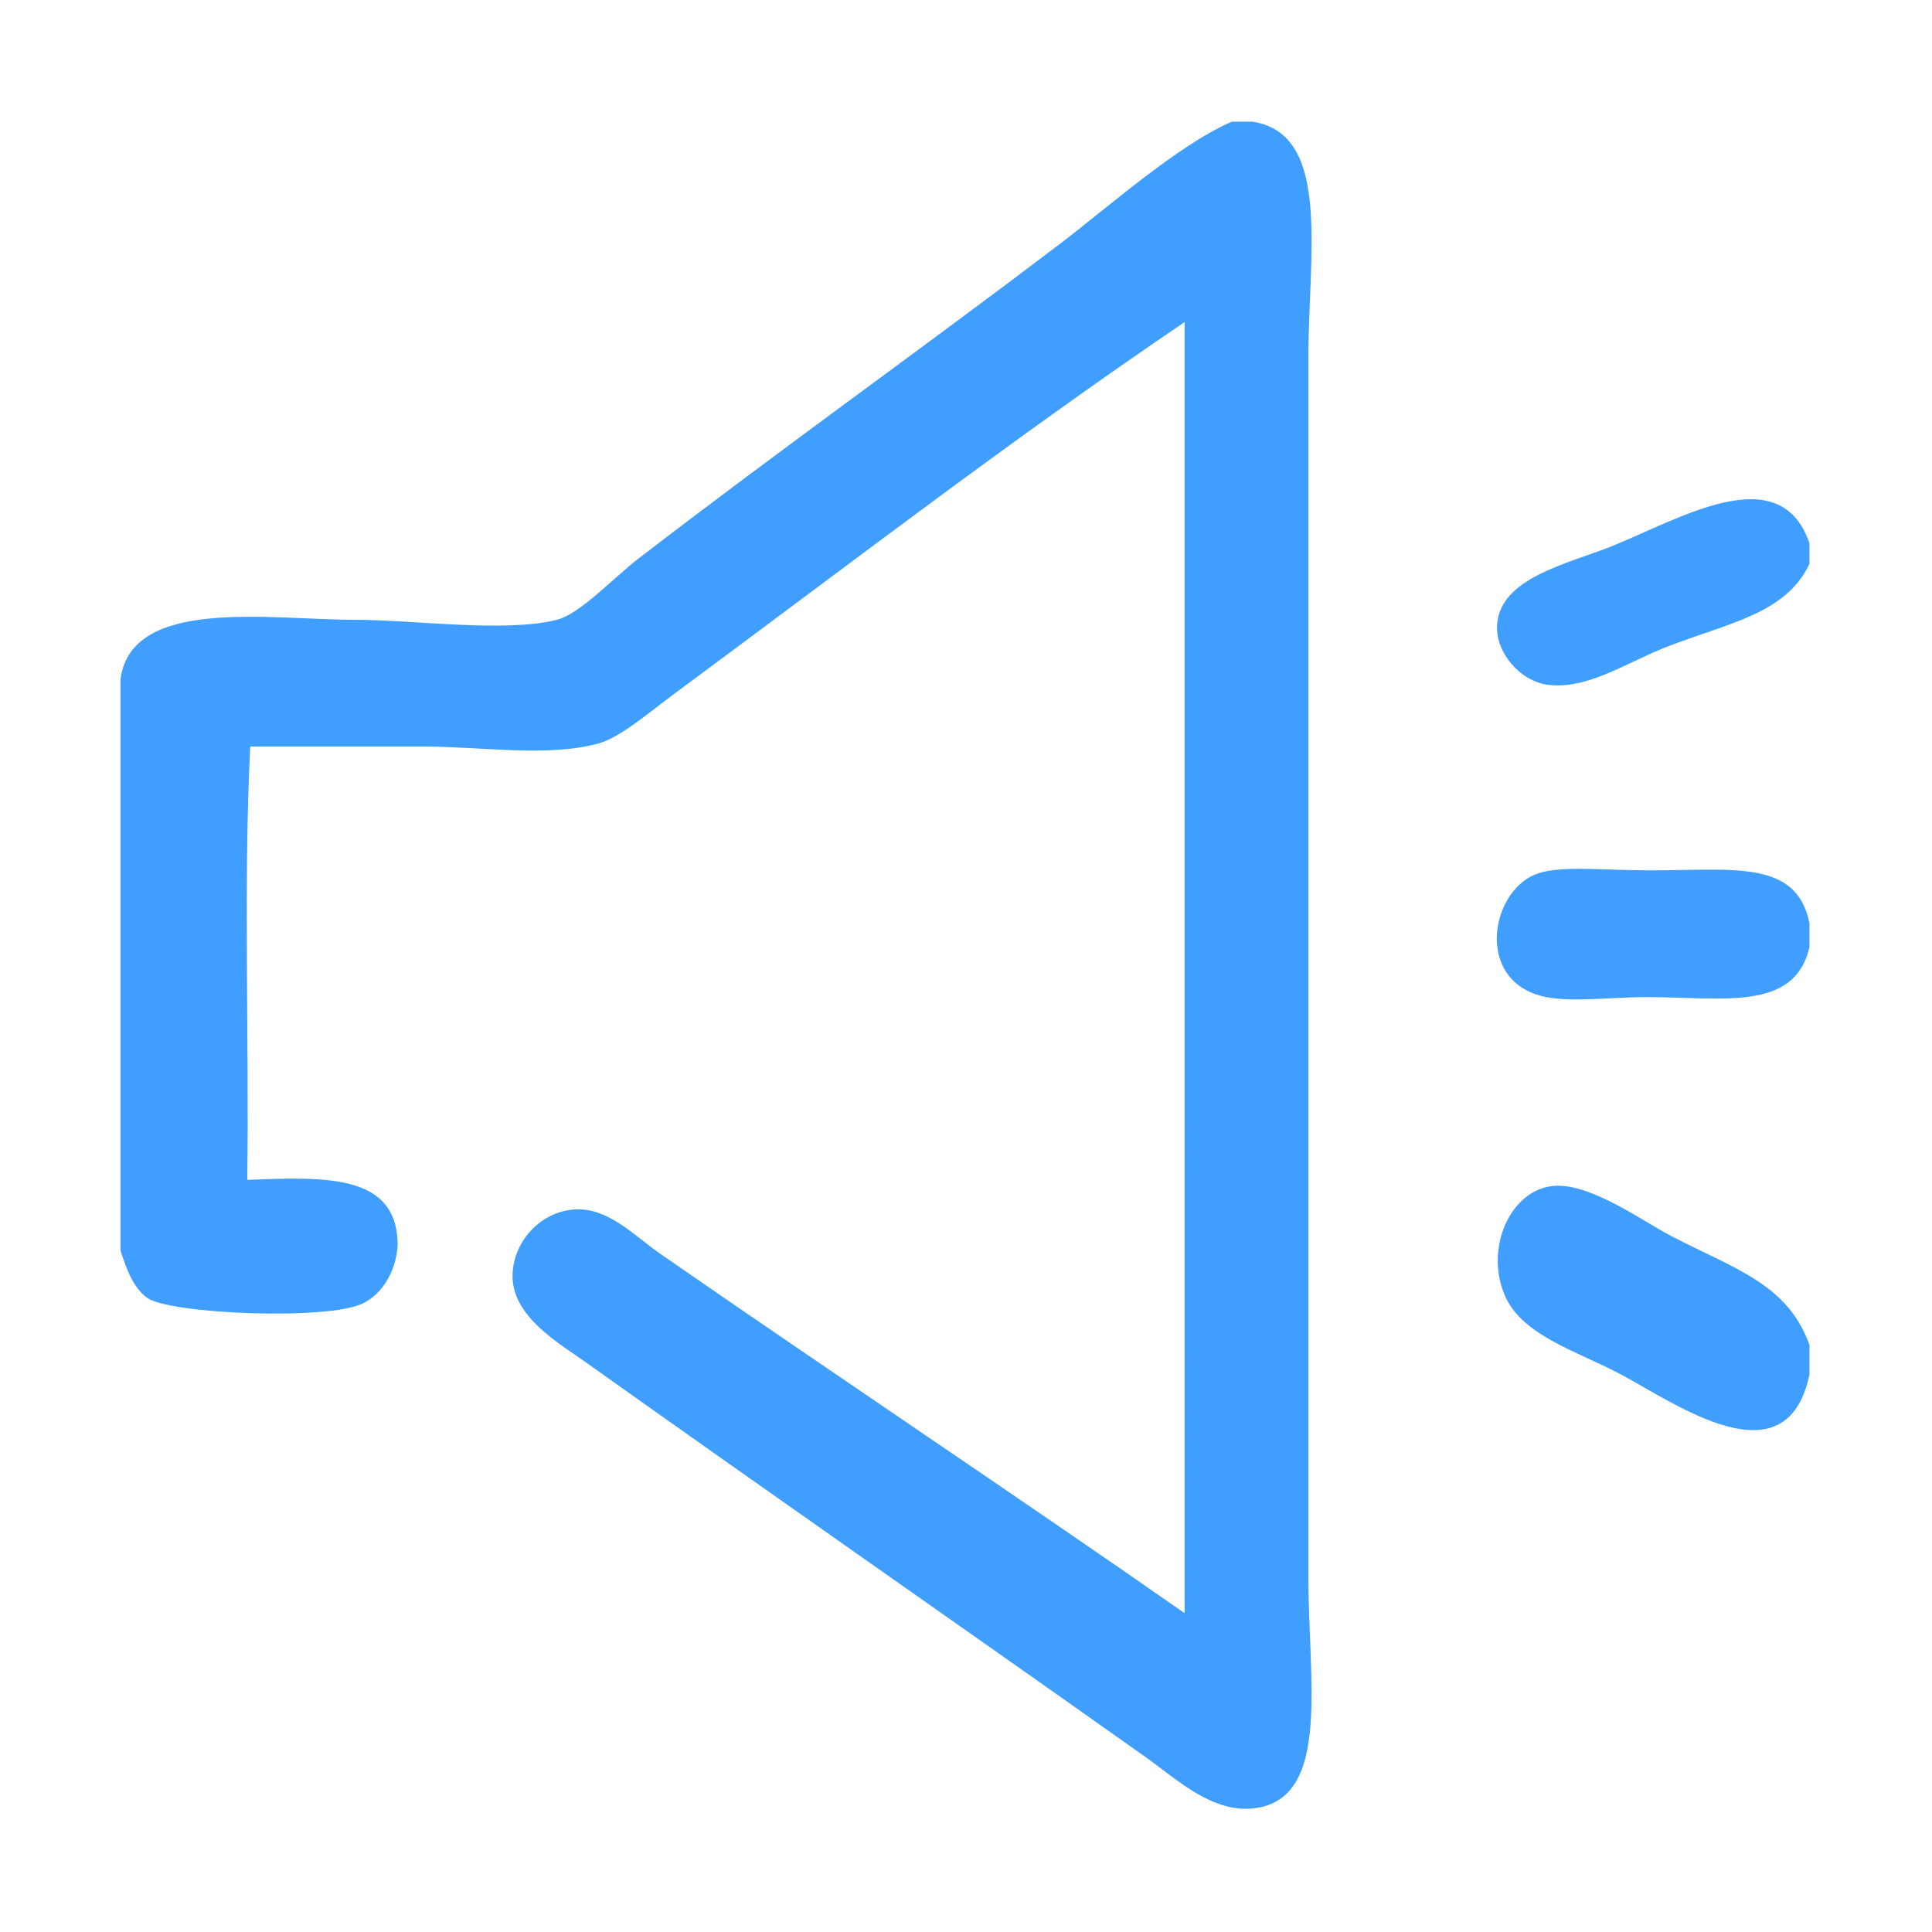 <svg t="1675939093675" class="icon" viewBox="0 0 1025 1024" version="1.1" xmlns="http://www.w3.org/2000/svg" p-id="3928" width="32" height="32"><path d="M653.498 64.055l10.946 0c42.083 6.345 29.709 69.822 29.709 125.106l0 647.413c0 54.368 11.695 115.04-26.585 121.977-23.251 4.209-43.091-15.009-59.425-26.585-101.228-71.744-195.198-137.016-297.121-209.552-14.398-10.246-38.739-24.097-39.096-45.349-0.308-18.142 14.657-35.556 34.402-35.967 16.97-0.353 31.147 14.696 43.789 23.456 89.916 62.337 191.879 130.4 278.357 190.783L628.474 170.398c-89.011 60.172-178.565 129.017-270.54 197.036-13.395 9.91-29.05 23.497-40.655 26.587-27.285 7.264-61.418 1.564-92.263 1.564l-92.267 0c-3.648 73.498-0.519 153.774-1.561 229.879 41.565-1.637 78.506-2.996 79.752 32.839 0.313 9.029-4.365 25.983-18.768 32.838-18.842 8.971-102.324 5.504-114.155-3.129-7.45-5.432-11.02-15.562-14.075-25.021L63.941 359.611c6.184-43.603 78.916-31.274 125.106-31.274 29.978 0 79.165 6.914 106.338 0 12.495-3.183 29.797-22.092 43.784-32.843C416.456 236.119 486.924 186.131 561.236 129.732 587.523 109.78 624.654 76.596 653.498 64.055L653.498 64.055zM653.498 64.055" fill="#409EFF" p-id="3929"></path><path d="M960.006 287.677l0 10.951c-12.52 26.449-42.616 31.264-75.064 43.784-21.936 8.463-42.909 23.31-64.117 20.328-14.31-2.009-27.226-16.807-26.585-31.274 1.129-25.485 37.927-32.922 60.988-42.225 36.285-14.638 89.1-46.953 104.773-1.564L960.006 287.677zM960.006 287.677" fill="#409EFF" p-id="3930"></path><path d="M960.006 489.41l0 12.51c-7.822 34.458-46.117 26.587-86.01 26.587-22.992 0-44.689 3.637-59.423-1.564-32.101-11.338-22.43-56.403 1.565-64.118 13.044-4.194 33.753-1.564 59.423-1.564C919.615 461.261 953.302 455.38 960.006 489.41L960.006 489.41zM960.006 489.41" fill="#409EFF" p-id="3931"></path><path d="M960.006 713.033l0 15.639c-12.09 57.953-70.956 15.518-100.085 0-22.293-11.875-51.416-20.269-60.988-40.66-12.066-25.69 2.498-58.446 26.585-59.42 19.13-0.777 45.858 18.666 60.988 26.582C919.8 672.601 948.262 680.331 960.006 713.033L960.006 713.033zM960.006 713.033" fill="#409EFF" p-id="3932"></path></svg>